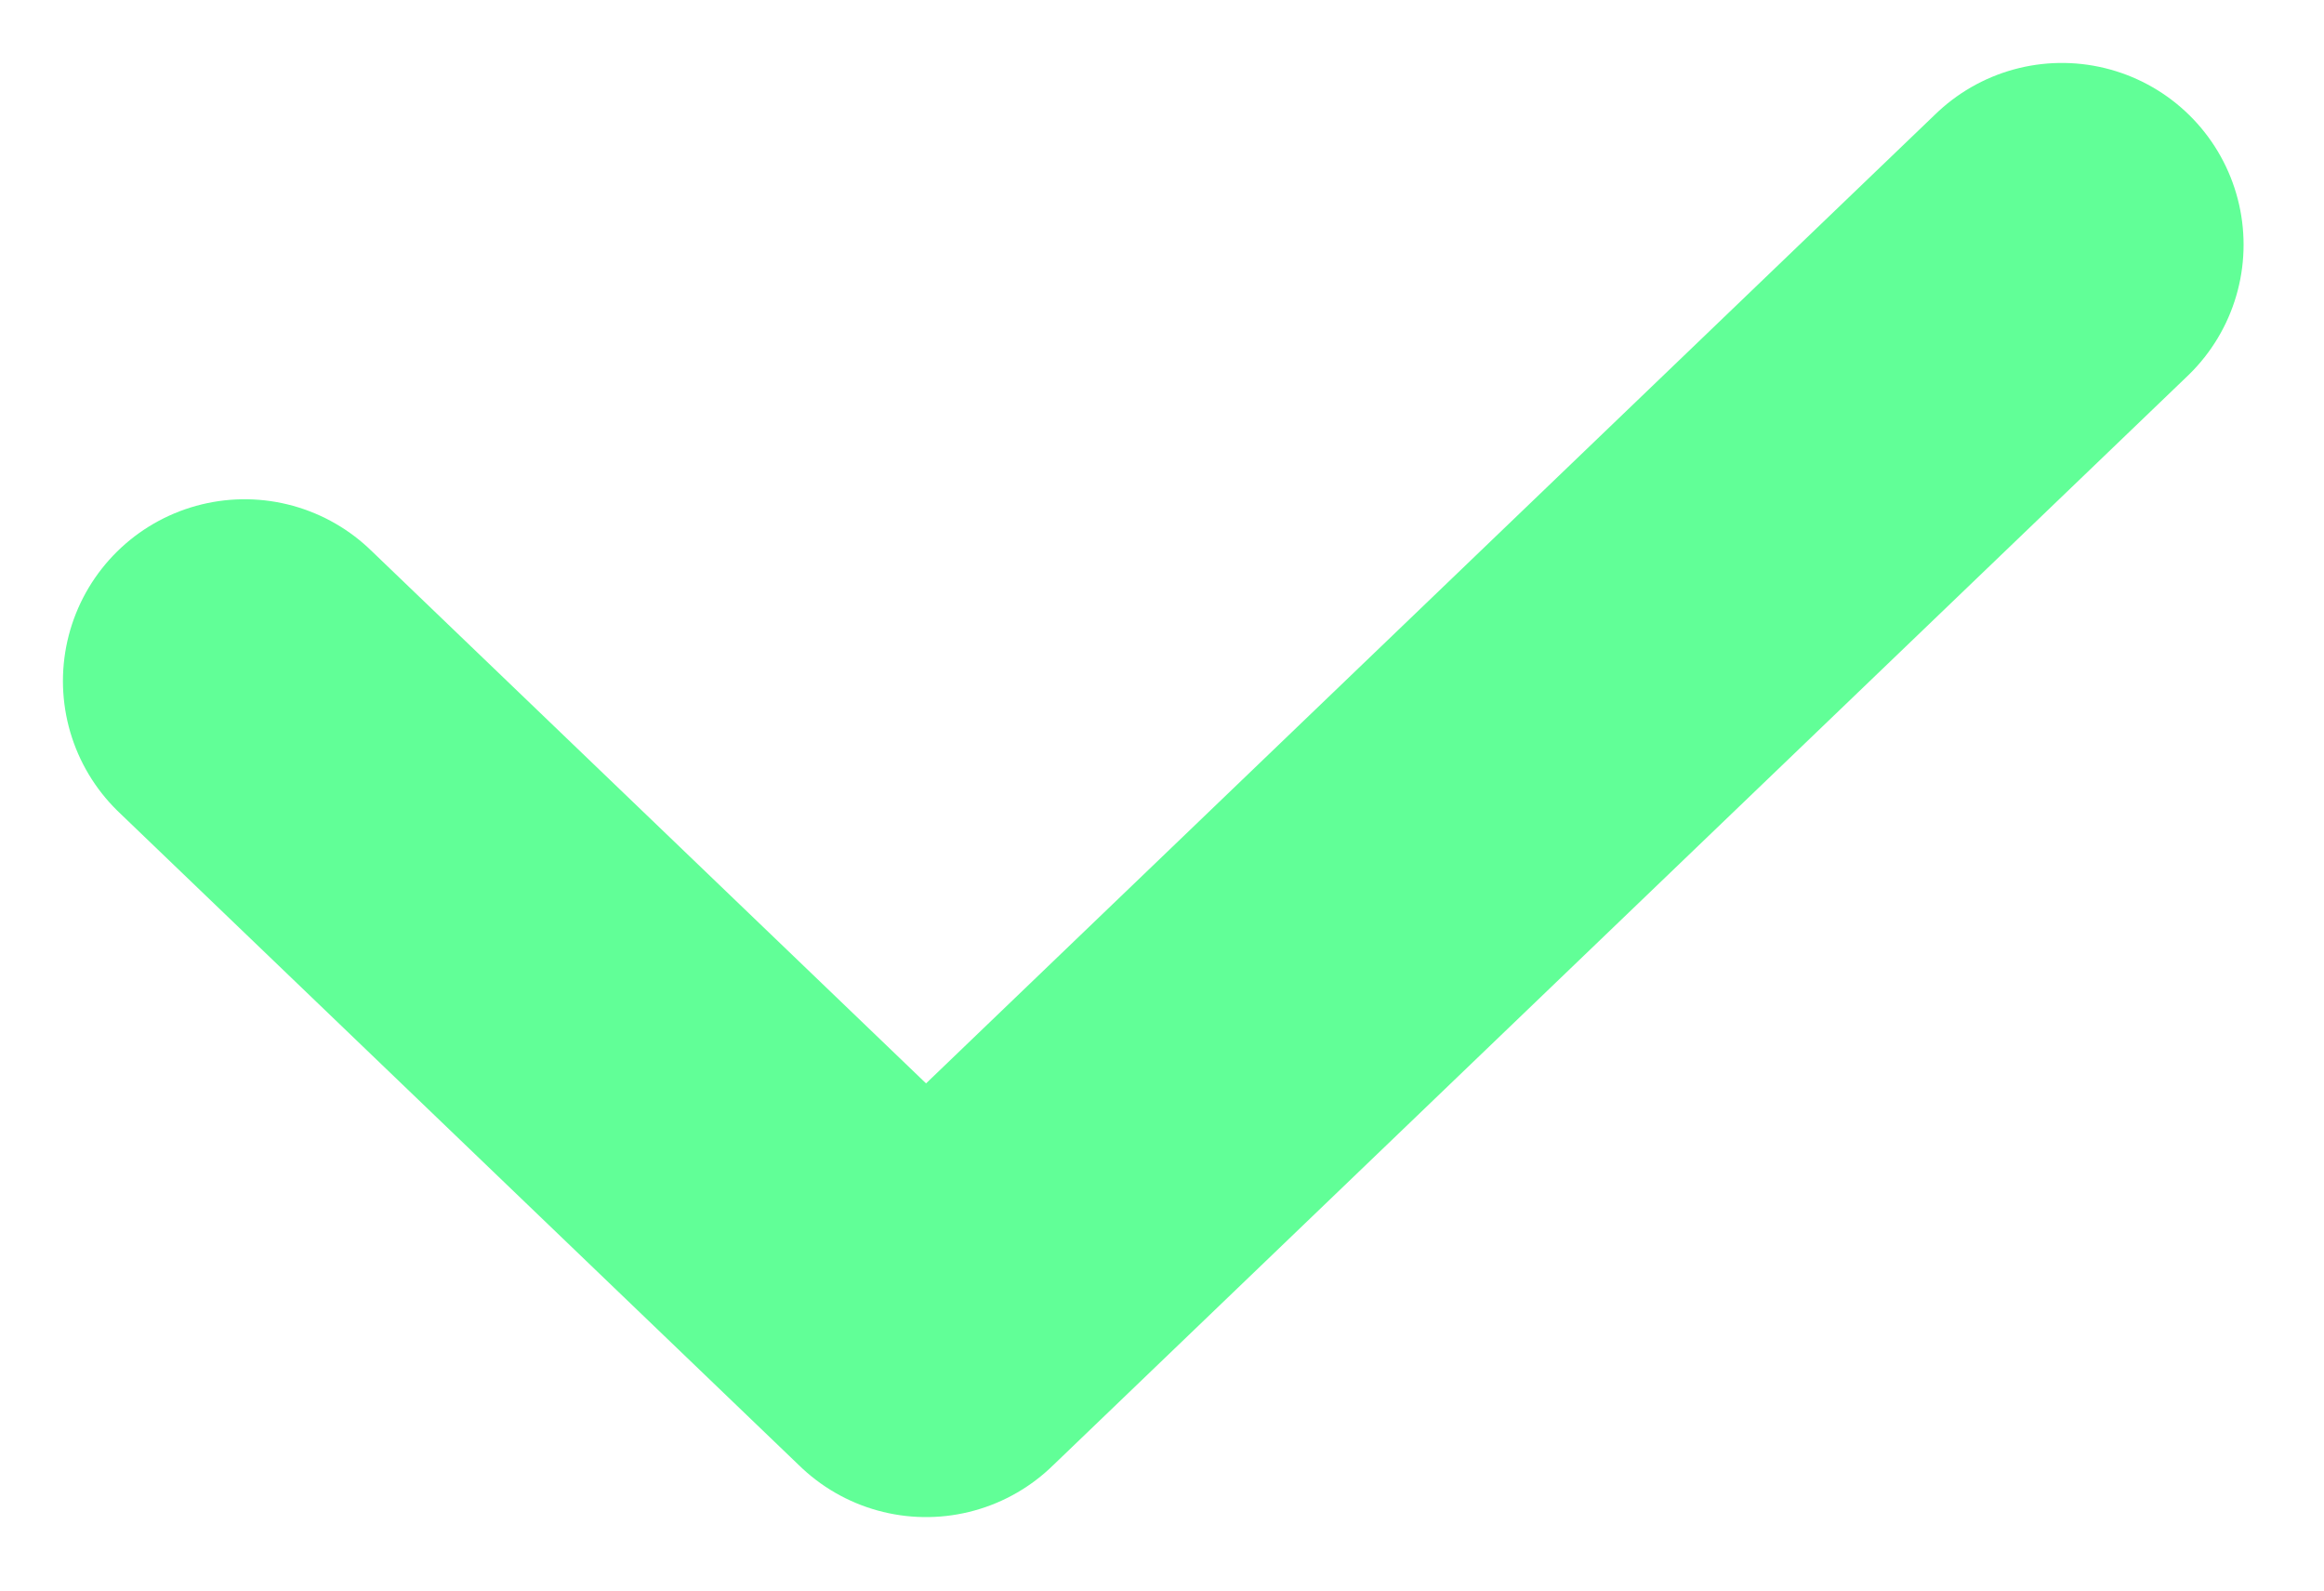 <svg width="19" height="13" viewBox="0 0 19 13" fill="none" xmlns="http://www.w3.org/2000/svg">
<path d="M2 5.566L7.571 10.914L16.857 2" stroke="#61FF97" stroke-width="2.971" stroke-linecap="round" stroke-linejoin="round"/>
</svg>
